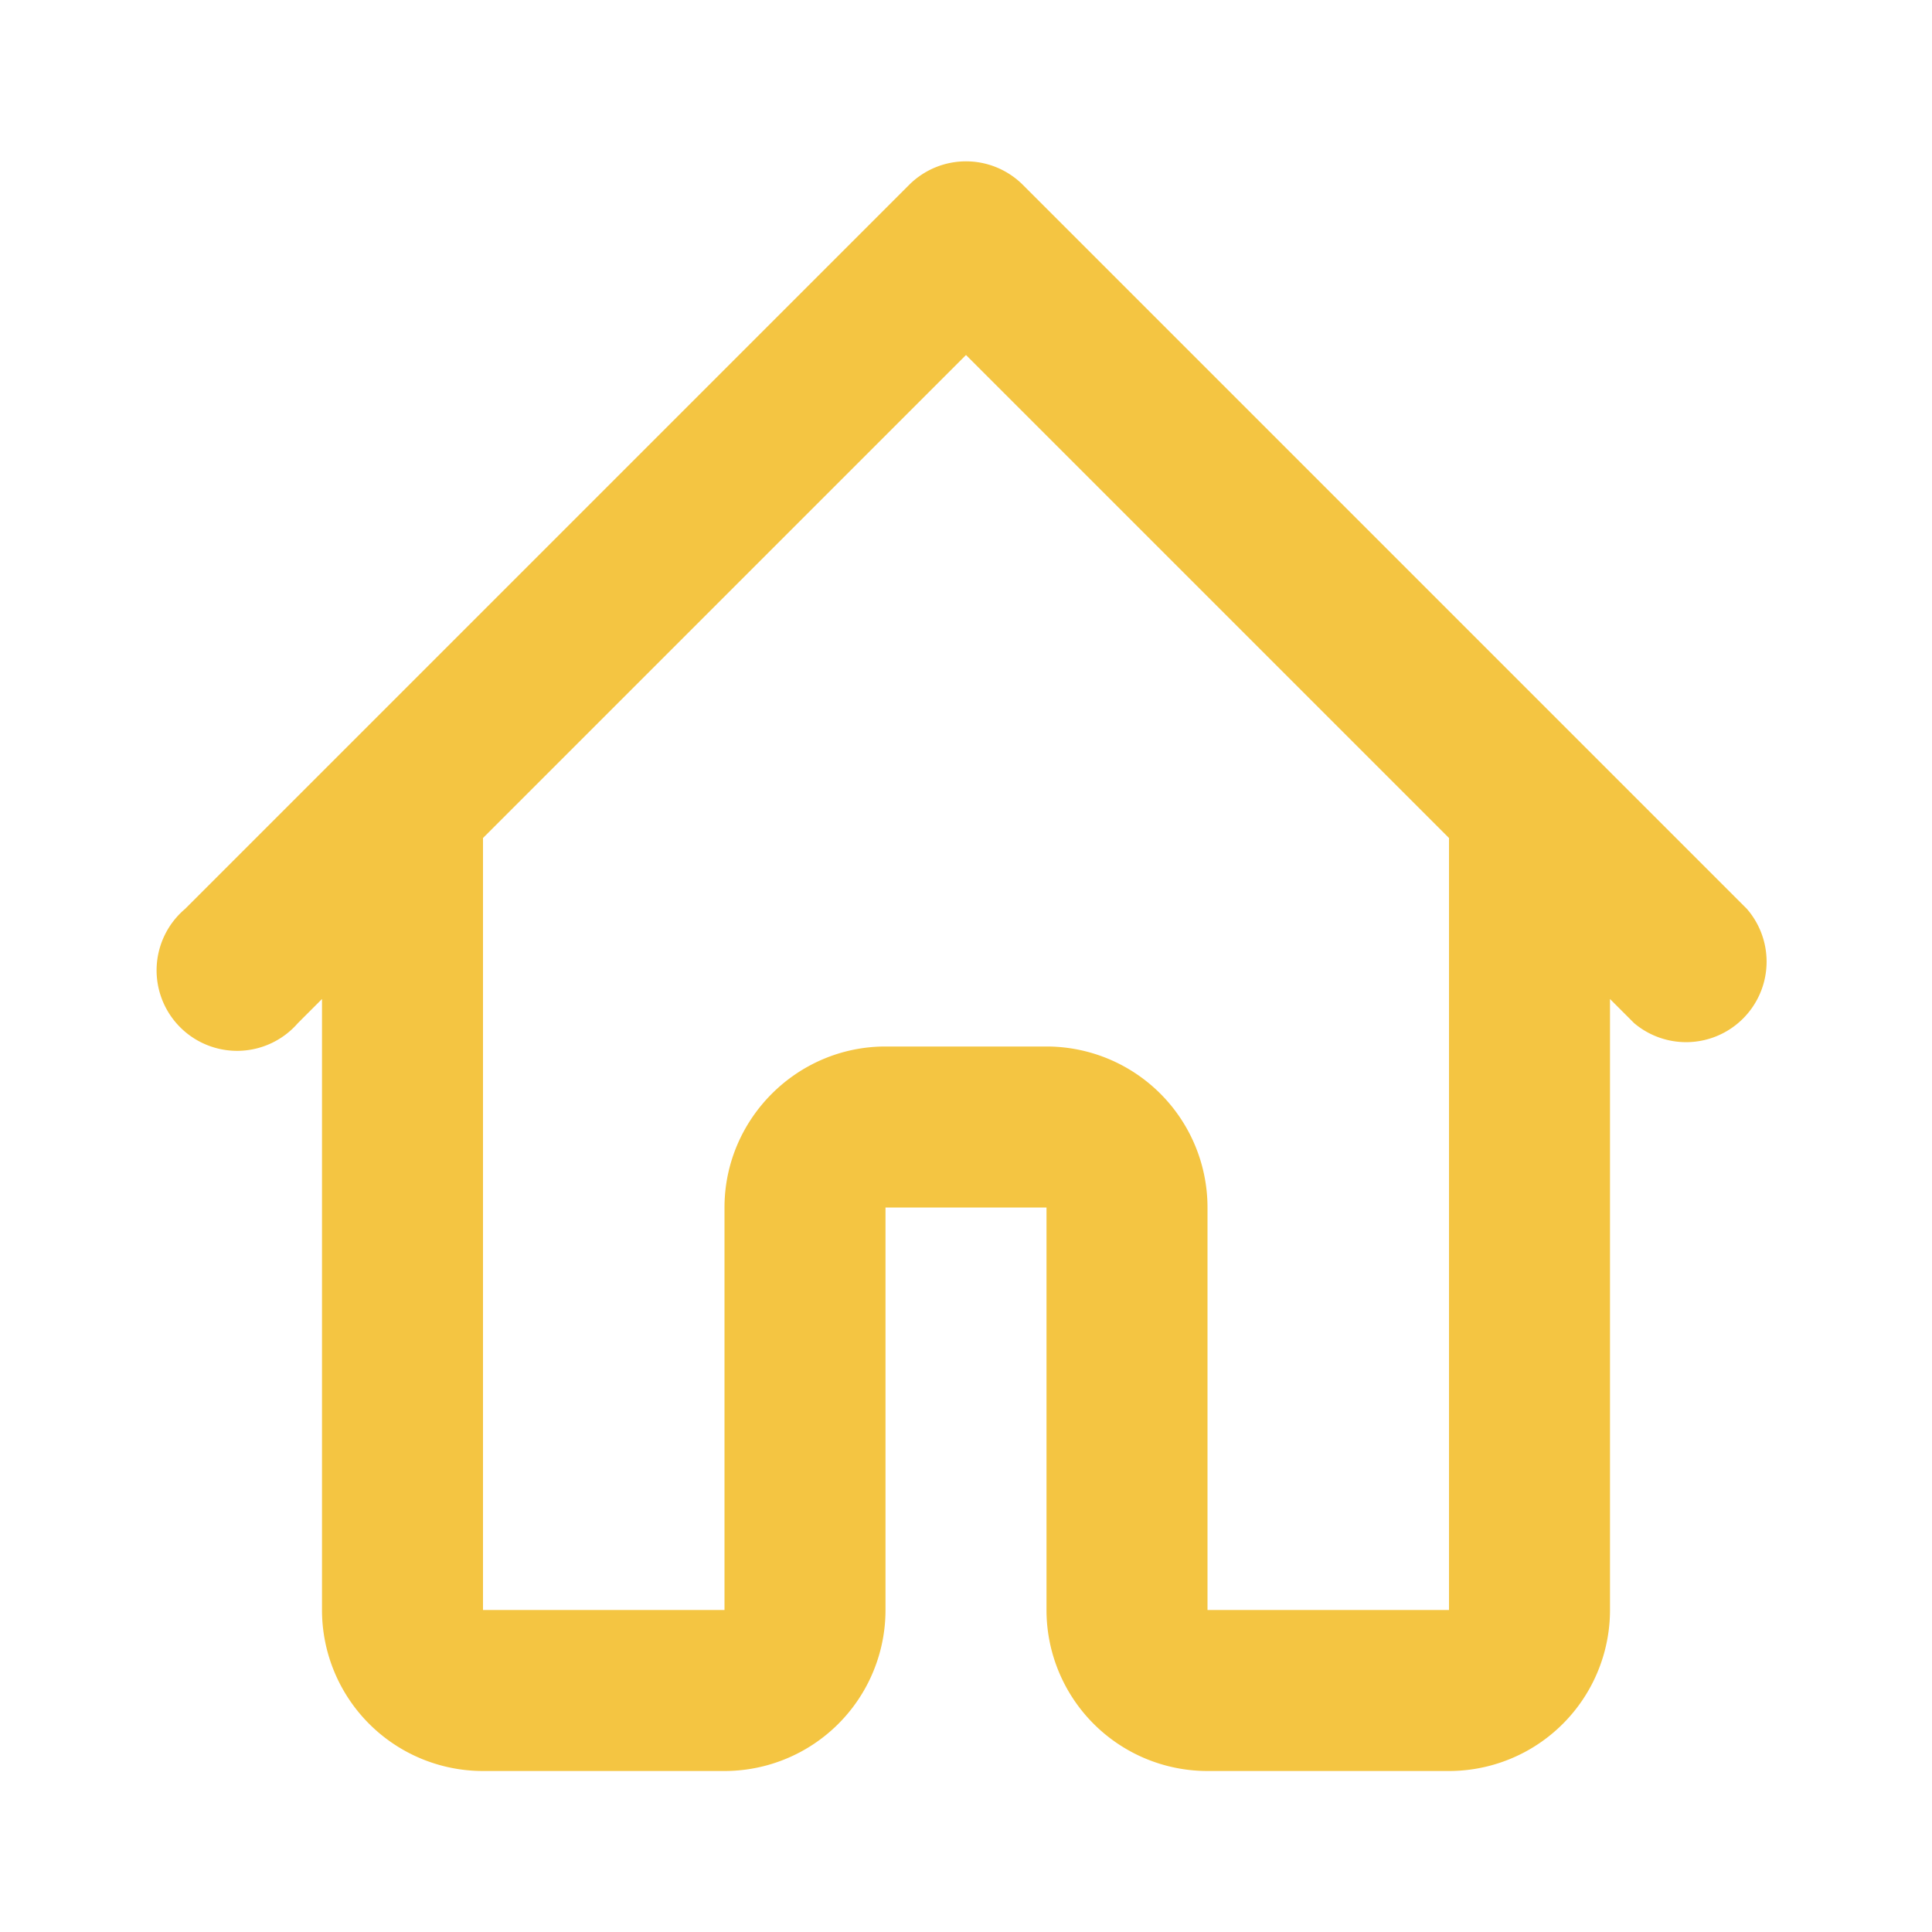 <?xml version="1.0" ?><svg height="35px" viewBox="0 0 24 24" width="35px" xmlns="http://www.w3.org/2000/svg">
<path class="heroicon-ui" d="M13 20v-5h-2v5a2 2 0 0 1-2 2H6a2 2 0 0 1-2-2v-7.59l-.3.3a1 1 0 1 1-1.4-1.42l9-9a1 
1 0 0 1 1.4 0l9 9a1 1 0 0 1-1.4 1.42l-.3-.3V20a2 2 0 0 1-2 2h-3a2 2 0 0 1-2-2zm5 0v-9.59l-6-6-6 6V20h3v-5c0-1.1.9-2 
2-2h2a2 2 0 0 1 2 2v5h3z" fill="#f4c542"/></svg>